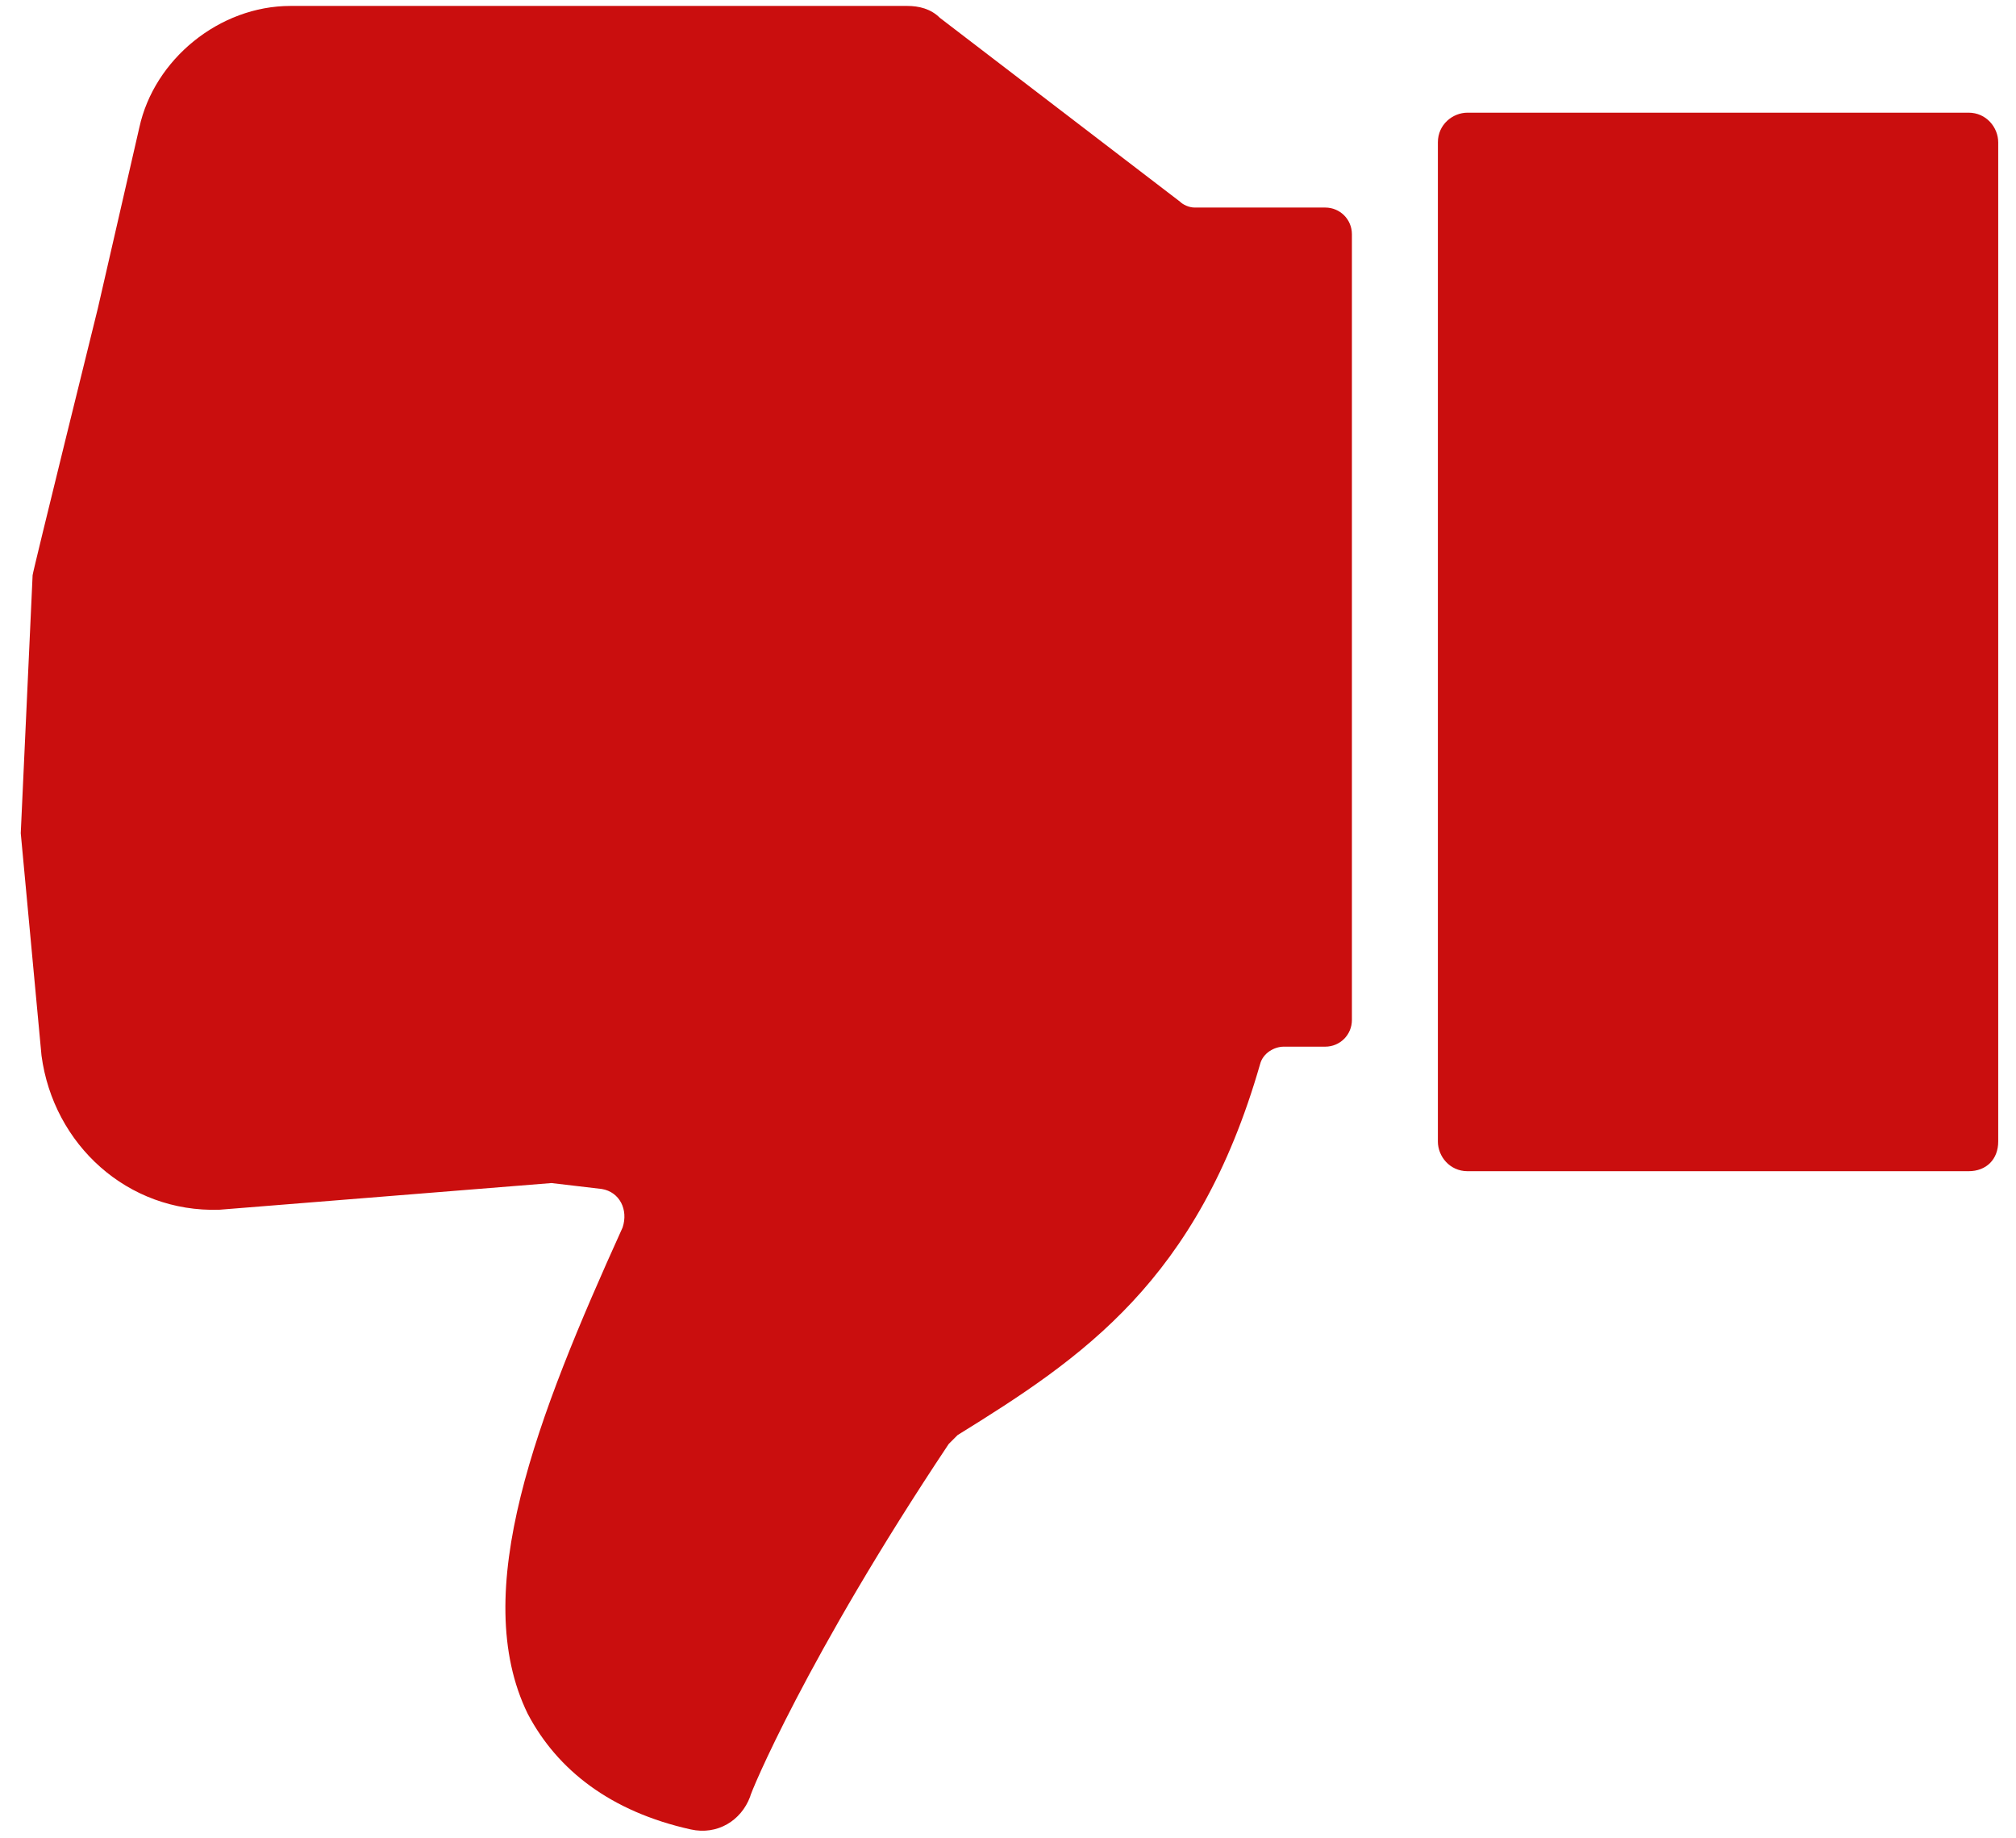 <?xml version="1.0" encoding="UTF-8"?>
<svg width="68px" height="62px" viewBox="0 0 68 62" version="1.1" xmlns="http://www.w3.org/2000/svg" xmlns:xlink="http://www.w3.org/1999/xlink">
    <!-- Generator: Sketch 52.4 (67378) - http://www.bohemiancoding.com/sketch -->
    <title>down</title>
    <desc>Created with Sketch.</desc>
    <g id="Page-1" stroke="none" stroke-width="1" fill="none" fill-rule="evenodd">
        <g id="down" fill="#CA0E0E">
            <path d="M66.4,39.5 L49.5,39.5 C48.9,39.5 48.5,39 48.5,38.5 L48.5,4.8 C48.5,4.2 49,3.8 49.5,3.8 L66.4,3.8 C67,3.8 67.4,4.3 67.4,4.8 L67.4,38.5 C67.4,39.1 67,39.5 66.4,39.5 Z" id="Path"></path>
            <path d="M1.4,35.6 C1.8,38.6 4.3,40.9 7.4,40.8 L18.6,39.9 C18.7,39.9 18.5,39.9 18.6,39.9 L20.3,40.1 C20.9,40.2 21.2,40.8 21,41.4 C18.1,47.8 15.8,53.7 17.8,57.8 C18.8,59.7 20.6,61.1 23.3,61.7 C24.2,61.9 25,61.4 25.3,60.6 C25.3,60.5 27.2,55.9 32,48.7 C32.1,48.6 32.2,48.5 32.3,48.4 C36.5,45.8 40.4,43.2 42.5,35.9 C42.6,35.5 43,35.3 43.3,35.3 C43.7,35.3 44.2,35.3 44.7,35.3 C45.2,35.3 45.6,34.9 45.6,34.4 L45.6,7.9 C45.6,7.4 45.2,7 44.7,7 L40.3,7 C40.1,7 39.9,6.9 39.8,6.8 L31.7,0.6 C31.4,0.3 31,0.2 30.6,0.2 L9.8,0.2 C7.4,0.2 5.2,2 4.7,4.3 L3.3,10.4 C3.3,10.4 1.1,19.3 1.1,19.4 L0.7,28.1 L1.4,35.6 Z" id="Path"></path>
        </g>
    </g>
</svg>